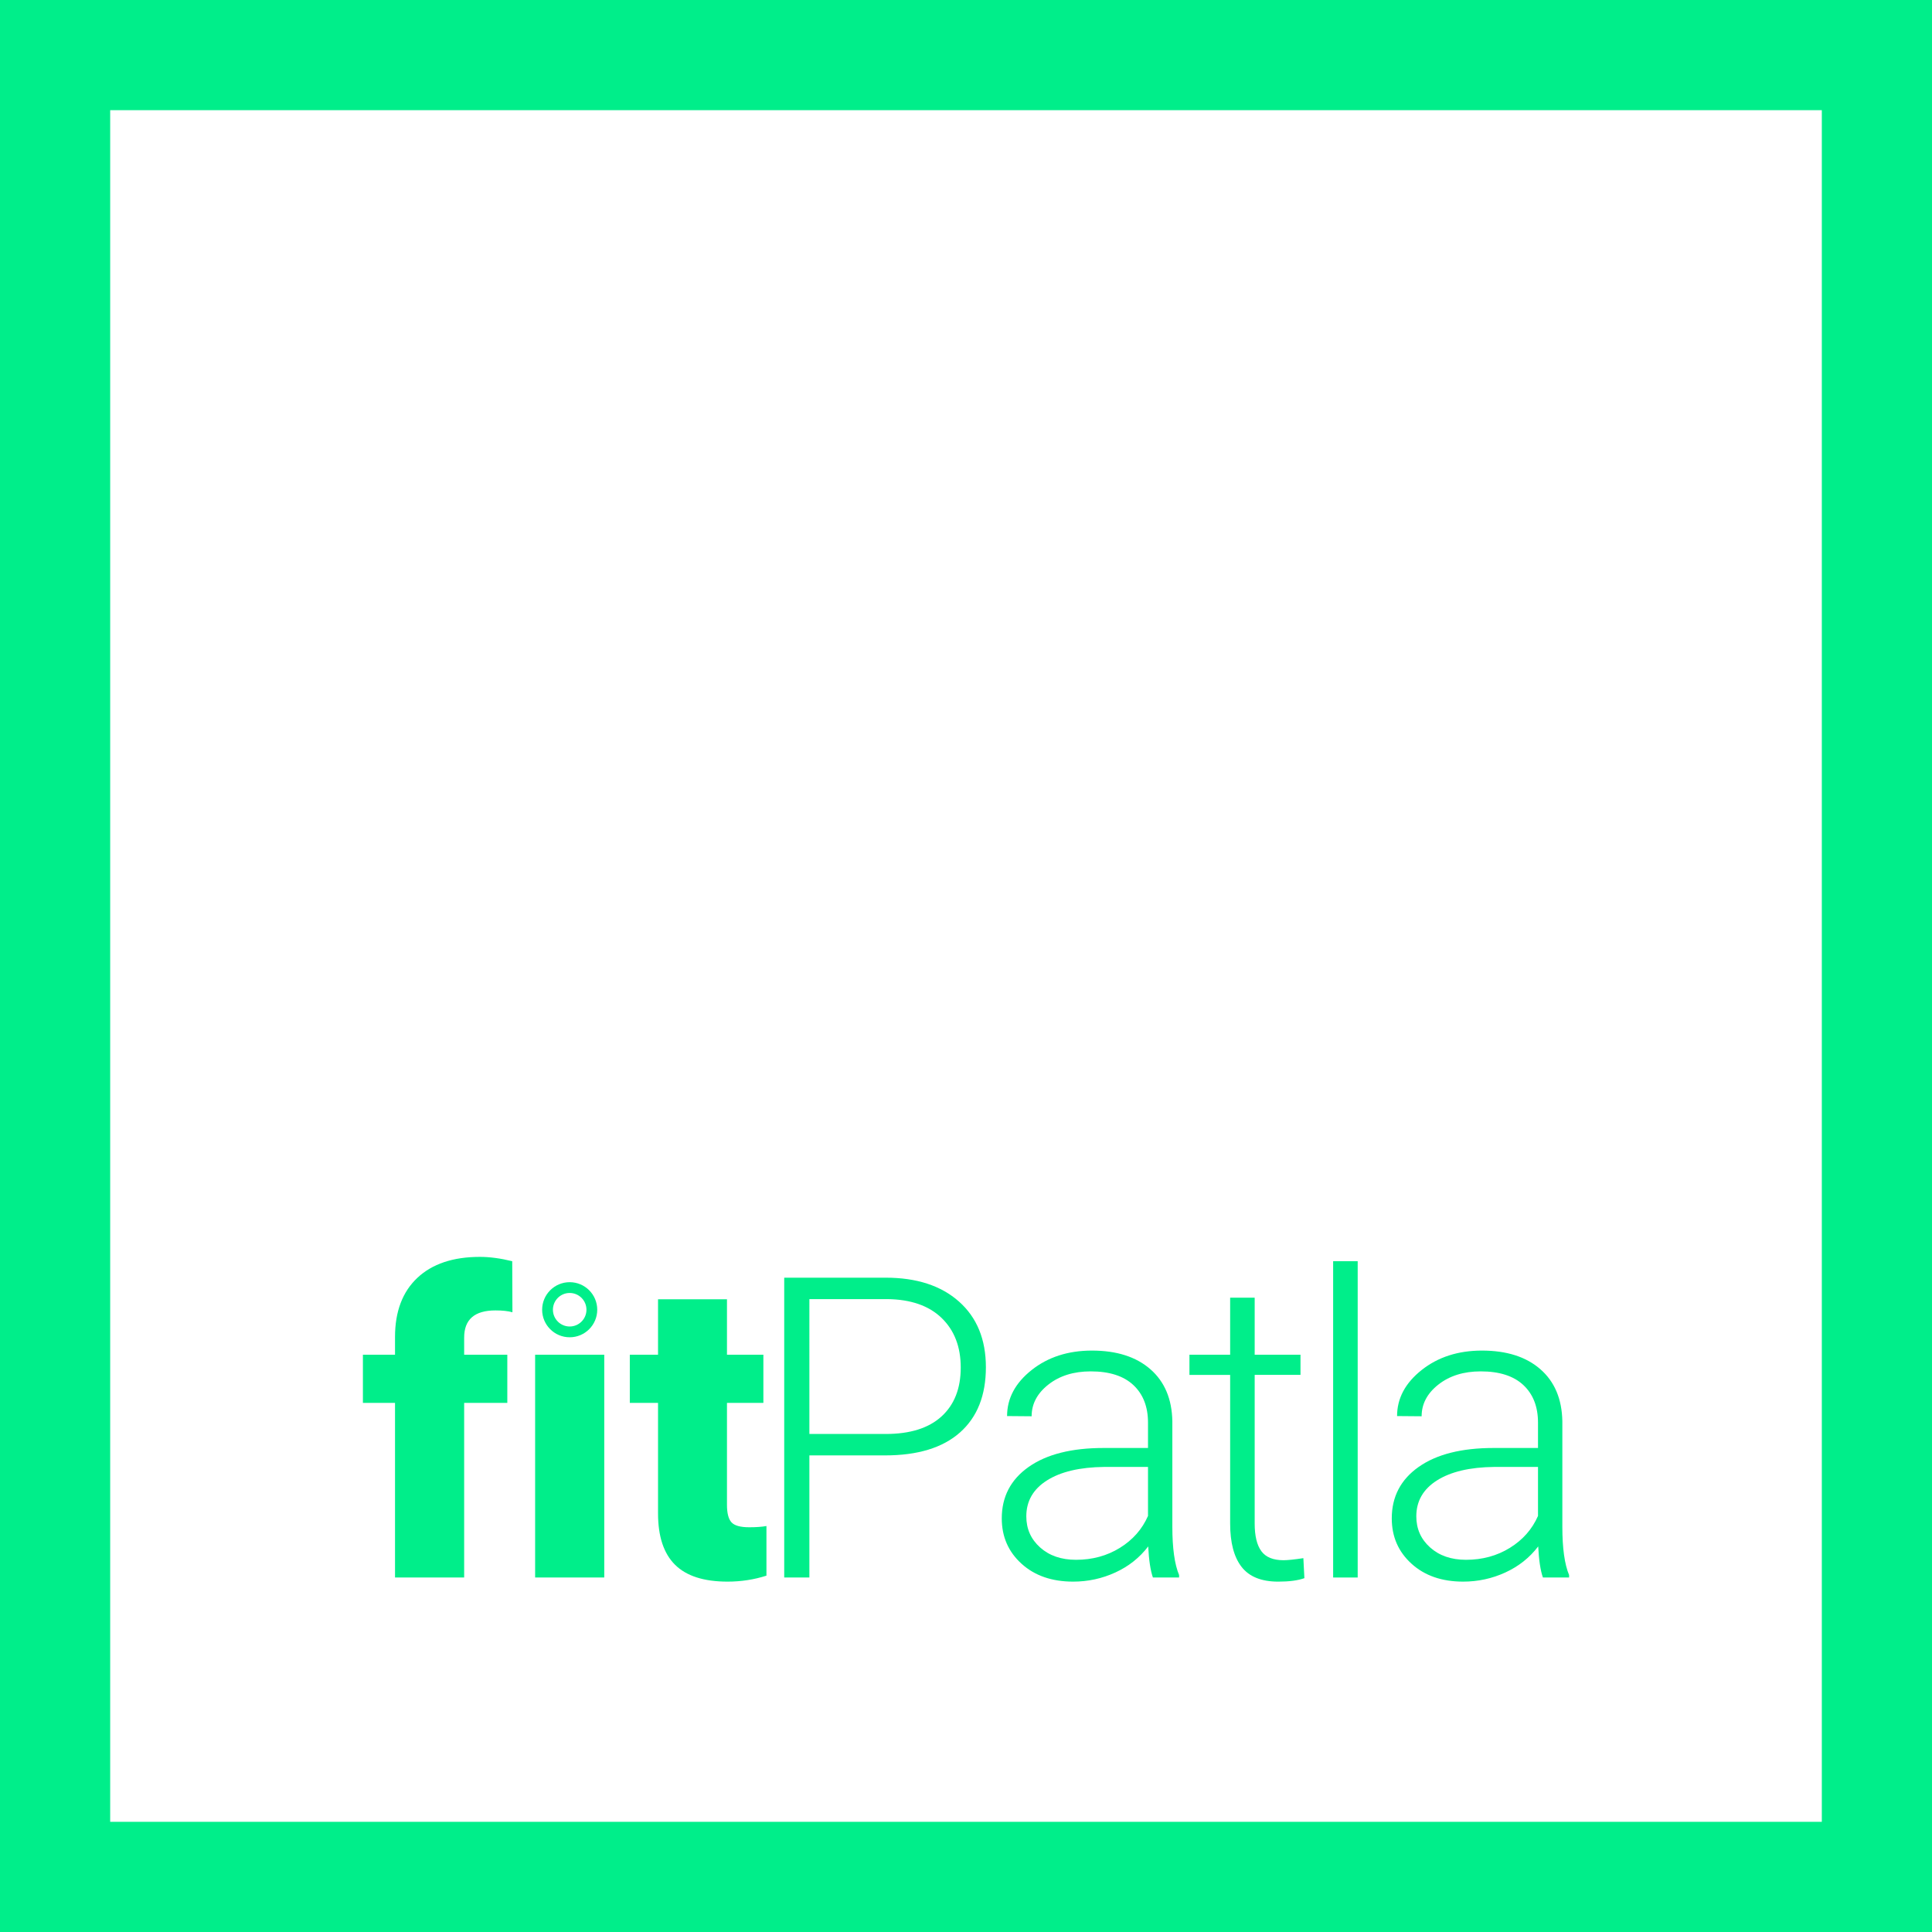 <?xml version="1.0" encoding="utf-8"?>
<!-- Generator: Adobe Illustrator 17.0.0, SVG Export Plug-In . SVG Version: 6.00 Build 0)  -->
<!DOCTYPE svg PUBLIC "-//W3C//DTD SVG 1.1//EN" "http://www.w3.org/Graphics/SVG/1.1/DTD/svg11.dtd">
<svg version="1.1" id="Layer_1" xmlns="http://www.w3.org/2000/svg" xmlns:xlink="http://www.w3.org/1999/xlink" x="0px" y="0px"
	 width="400px" height="400px" viewBox="0 0 400 400" enable-background="new 0 0 400 400" xml:space="preserve">
<g>
	<g>
		<g>
			<path fill="#00EE8A" d="M81.785,326.606v-36.154h-6.648v-9.976h6.648v-3.667c0-5.258,1.539-9.337,4.616-12.236
				c3.077-2.899,7.396-4.349,12.958-4.349c2.033,0,4.262,0.298,6.691,0.895l0.042,10.573c-0.875-0.256-2.047-0.384-3.515-0.384
				c-4.319,0-6.479,1.876-6.479,5.628v3.539h8.935v9.976h-8.935v36.154H81.785V326.606z"/>
			<path fill="#00EE8A" d="M125.105,326.606h-14.313v-46.13h14.313C125.105,280.476,125.105,326.606,125.105,326.606z"/>
			<path fill="#00EE8A" d="M150.512,269.008v11.469h7.538v9.976h-7.538v21.104c0,1.734,0.311,2.942,0.932,3.624
				c0.62,0.682,1.849,1.023,3.684,1.023c1.412,0,2.597-0.085,3.557-0.256v10.275c-2.569,0.824-5.251,1.236-8.046,1.236
				c-4.912,0-8.54-1.165-10.883-3.496c-2.344-2.33-3.515-5.869-3.515-10.616v-22.895h-5.844v-9.976h5.844v-11.469h14.271V269.008z"
				/>
			<path fill="#00EE8A" d="M117.948,267.695c1.914,0,3.471,1.557,3.471,3.471s-1.557,3.471-3.471,3.471s-3.471-1.557-3.471-3.471
				S116.034,267.695,117.948,267.695 M117.948,265.463c-3.15,0-5.703,2.553-5.703,5.703s2.553,5.703,5.703,5.703
				s5.703-2.553,5.703-5.703C123.651,268.016,121.098,265.463,117.948,265.463L117.948,265.463z"/>
		</g>
		<g>
			<path fill="#00EE8A" d="M167.574,301.324v25.282h-5.209v-62.075h21.004c6.408,0,11.469,1.648,15.181,4.946s5.568,7.83,5.568,13.6
				c0,5.827-1.786,10.325-5.357,13.494c-3.572,3.17-8.744,4.754-15.52,4.754h-15.667V301.324z M167.574,296.89h15.795
				c5.053,0,8.907-1.21,11.56-3.629s3.981-5.793,3.981-10.12c0-4.298-1.32-7.721-3.959-10.269c-2.64-2.547-6.388-3.849-11.243-3.907
				h-16.134V296.89z"/>
			<path fill="#00EE8A" d="M238.698,326.606c-0.508-1.45-0.833-3.595-0.974-6.438c-1.779,2.331-4.044,4.129-6.797,5.393
				s-5.668,1.897-8.744,1.897c-4.404,0-7.968-1.236-10.692-3.709c-2.725-2.473-4.086-5.599-4.086-9.38
				c0-4.491,1.856-8.043,5.568-10.659c3.712-2.615,8.886-3.922,15.52-3.922h9.189v-5.244c0-3.297-1.01-5.89-3.028-7.781
				c-2.018-1.89-4.962-2.835-8.829-2.835c-3.529,0-6.451,0.91-8.766,2.729s-3.472,4.008-3.472,6.566l-5.082-0.043
				c0-3.667,1.694-6.843,5.082-9.529s7.552-4.029,12.492-4.029c5.109,0,9.14,1.286,12.09,3.858c2.95,2.573,4.467,6.161,4.552,10.765
				v21.829c0,4.462,0.466,7.802,1.397,10.019v0.512L238.698,326.606L238.698,326.606z M222.776,322.94
				c3.388,0,6.415-0.824,9.083-2.473c2.668-1.648,4.609-3.851,5.823-6.608v-10.147h-9.062c-5.054,0.057-9.006,0.988-11.857,2.793
				c-2.852,1.805-4.277,4.285-4.277,7.44c0,2.586,0.953,4.732,2.858,6.438C217.249,322.087,219.727,322.94,222.776,322.94z"/>
			<path fill="#00EE8A" d="M259.769,268.667v11.81h9.485v4.178h-9.485v30.773c0,2.562,0.459,4.468,1.376,5.72
				s2.449,1.878,4.595,1.878c0.847,0,2.216-0.142,4.108-0.426l0.212,4.142c-1.327,0.478-3.134,0.718-5.42,0.718
				c-3.472,0-5.999-1.016-7.58-3.048s-2.371-5.024-2.371-8.974v-30.782h-8.427v-4.178h8.427v-11.81L259.769,268.667L259.769,268.667
				z"/>
			<path fill="#00EE8A" d="M281.095,326.606h-5.082V261.12h5.082V326.606z"/>
			<path fill="#00EE8A" d="M319.443,326.606c-0.508-1.45-0.833-3.595-0.974-6.438c-1.779,2.331-4.044,4.129-6.797,5.393
				c-2.752,1.264-5.667,1.897-8.744,1.897c-4.404,0-7.968-1.236-10.692-3.709c-2.725-2.473-4.086-5.599-4.086-9.38
				c0-4.491,1.856-8.043,5.568-10.659c3.712-2.615,8.886-3.922,15.52-3.922h9.189v-5.244c0-3.297-1.009-5.89-3.028-7.781
				c-2.018-1.89-4.962-2.835-8.829-2.835c-3.529,0-6.451,0.91-8.766,2.729s-3.472,4.008-3.472,6.566l-5.082-0.043
				c0-3.667,1.694-6.843,5.082-9.529s7.552-4.029,12.492-4.029c5.11,0,9.14,1.286,12.09,3.858c2.95,2.573,4.467,6.161,4.552,10.765
				v21.829c0,4.462,0.466,7.802,1.397,10.019v0.512L319.443,326.606L319.443,326.606z M303.521,322.94
				c3.388,0,6.415-0.824,9.083-2.473c2.668-1.648,4.609-3.851,5.823-6.608v-10.147h-9.062c-5.053,0.057-9.006,0.988-11.857,2.793
				c-2.851,1.805-4.277,4.285-4.277,7.44c0,2.586,0.953,4.732,2.858,6.438C297.995,322.087,300.472,322.94,303.521,322.94z"/>
		</g>
	</g>
	<path fill="#00EE8A" d="M377.188,22.812v354.377H22.812V22.812H377.188 M400,0H0v400h400V0L400,0z"/>
</g>
</svg>
